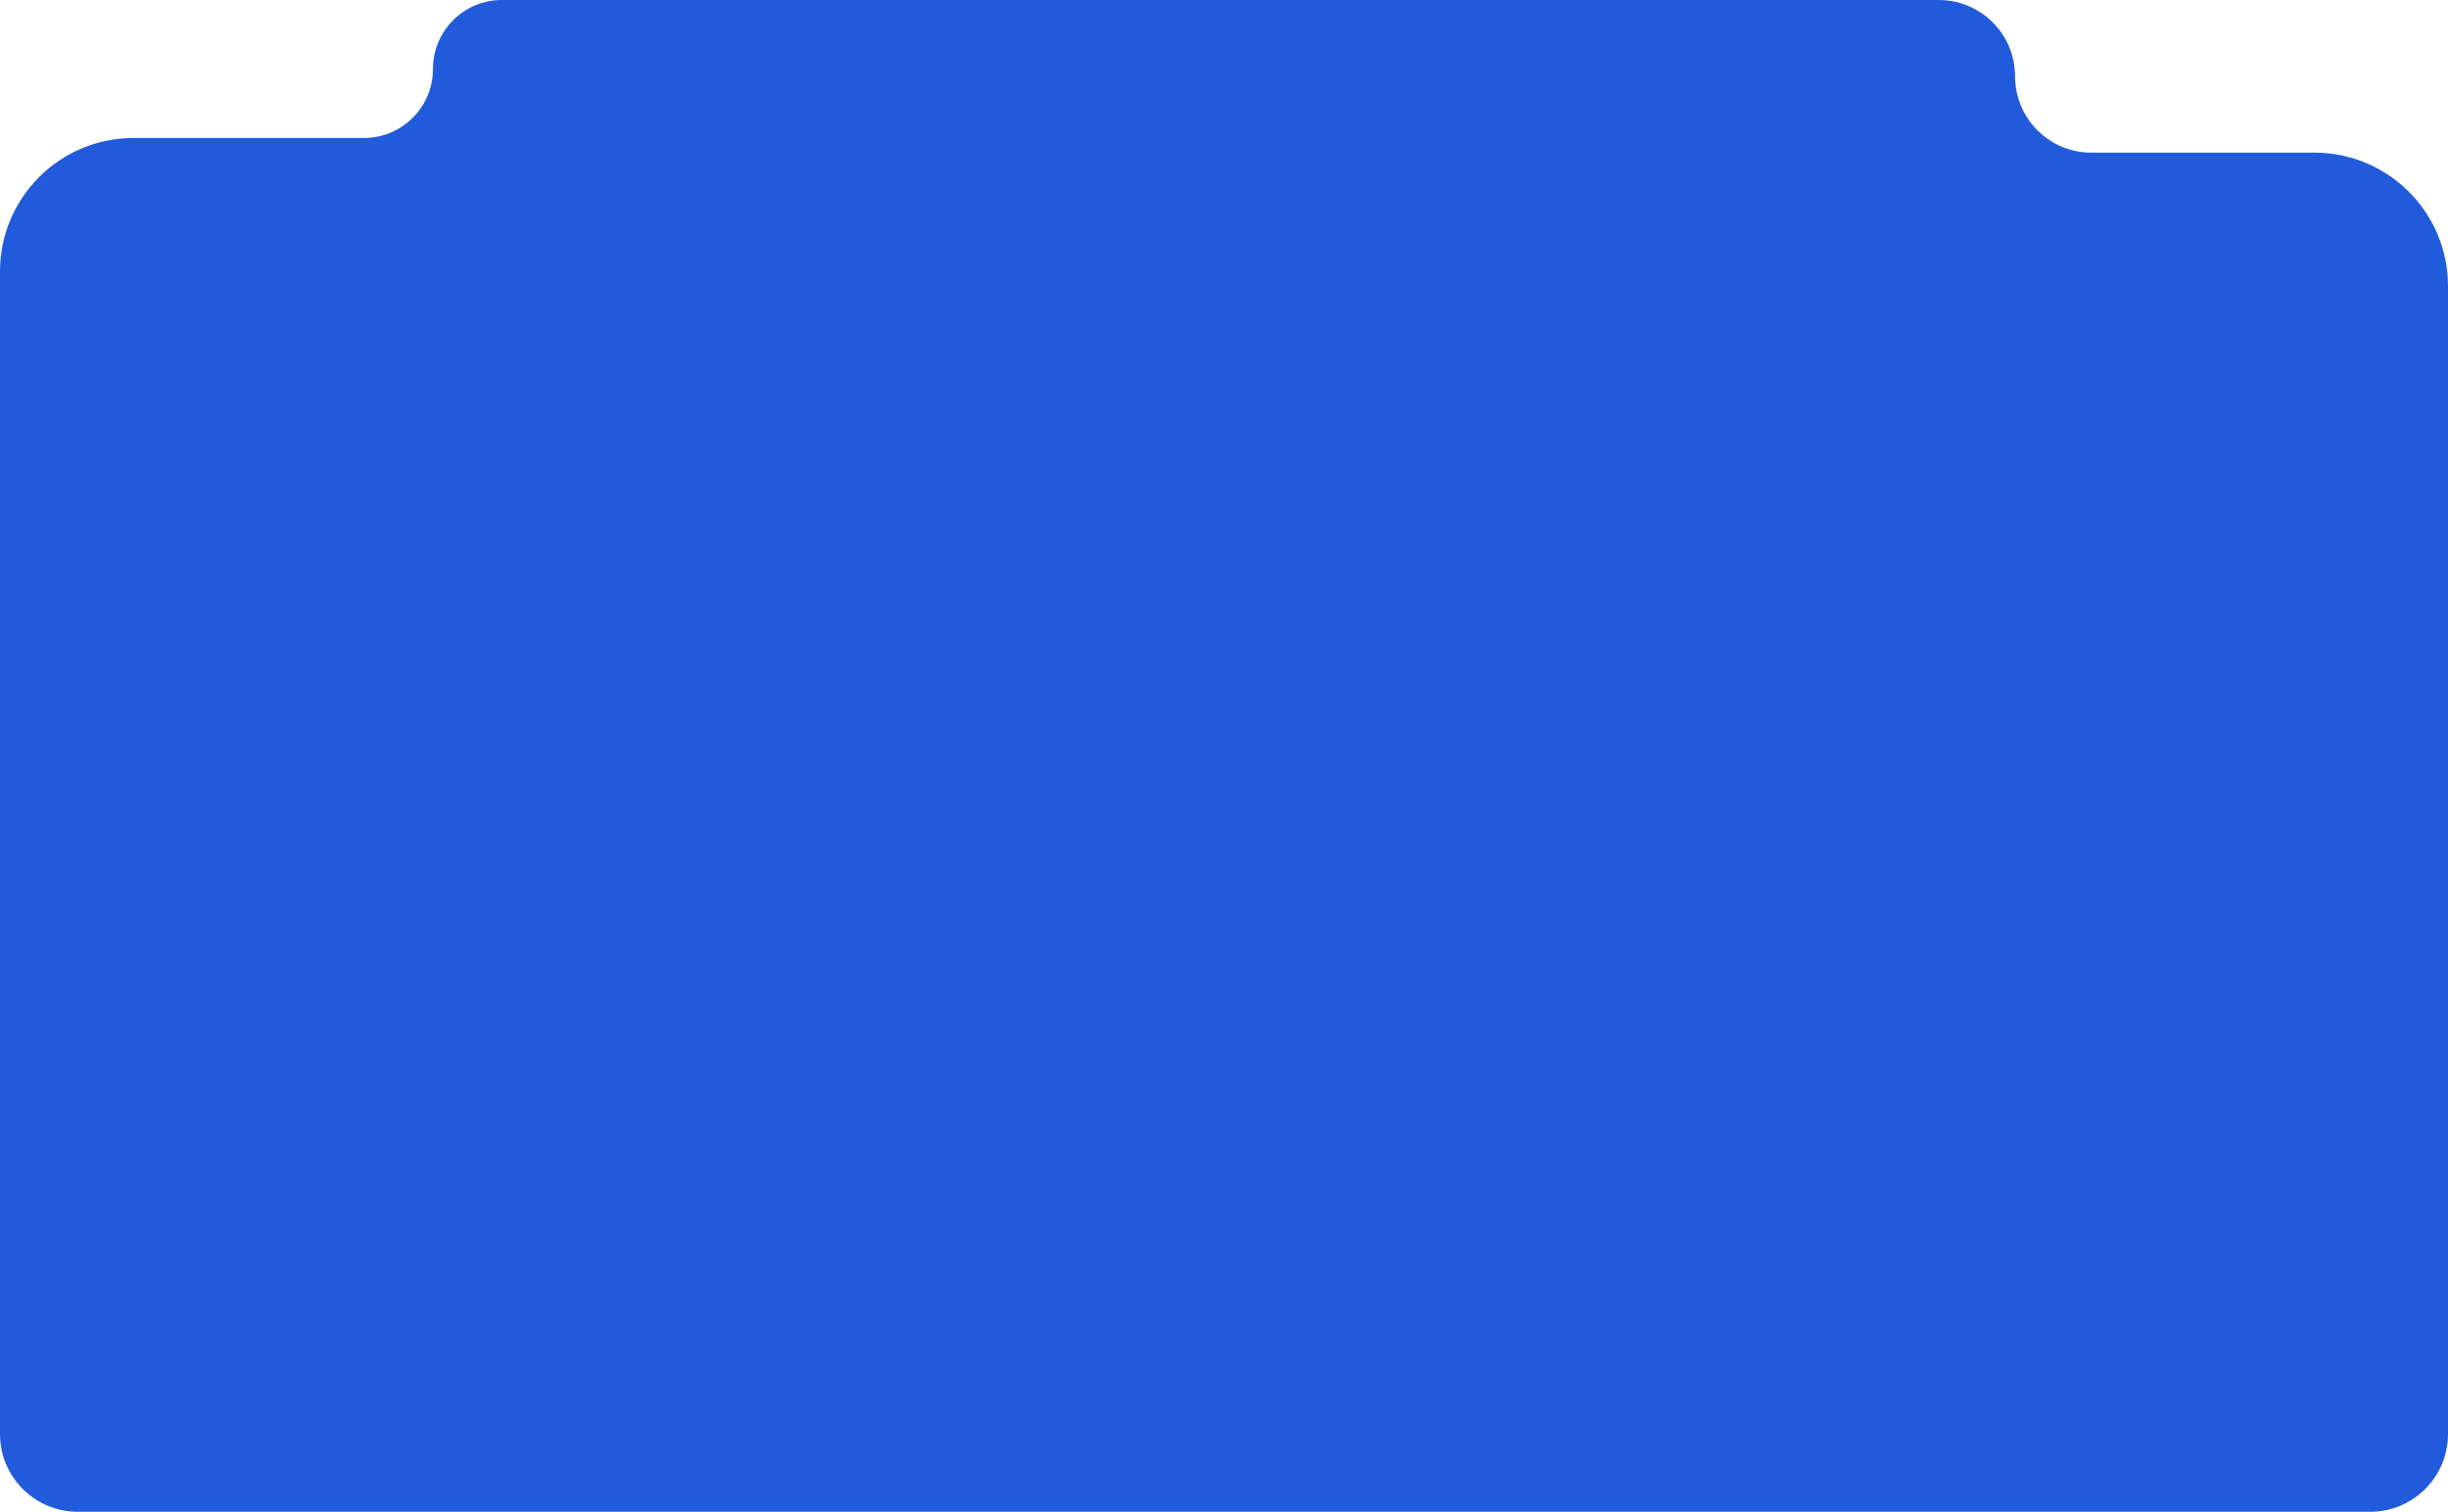 <svg width="1668" height="1030" viewBox="0 0 1668 1030" fill="none" xmlns="http://www.w3.org/2000/svg">
<path d="M1373 52C1373 80.719 1396.28 104 1425 104H1577C1627.26 104 1668 144.742 1668 195V977C1668 1006.27 1644.27 1030 1615 1030H53C23.729 1030 0 1006.27 0 977V185C0 134.742 40.742 94 91 94H248C273.957 94 295 72.957 295 47C295 21.043 316.043 0 342 0H1321C1349.72 0 1373 23.281 1373 52Z" fill="#215BDB"/>
</svg>
